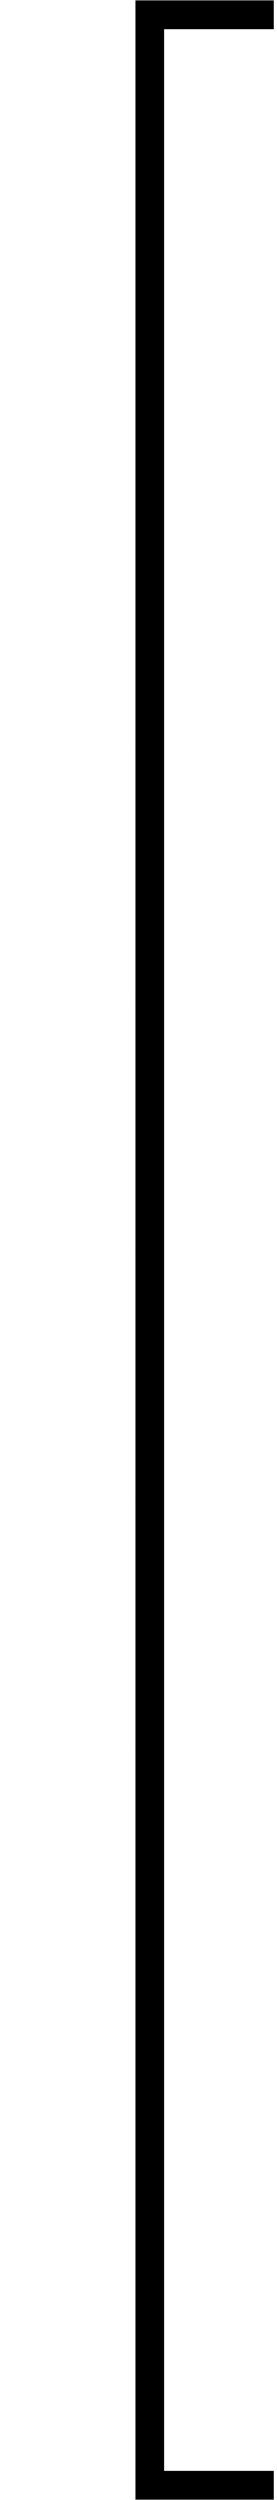 <?xml version='1.0' encoding='UTF-8'?>
<!-- This file was generated by dvisvgm 2.11.1 -->
<svg version='1.1' xmlns='http://www.w3.org/2000/svg' xmlns:xlink='http://www.w3.org/1999/xlink' width='6.642pt' height='59.776pt' viewBox='157.974 -32.379 6.642 59.776'>
<defs>
<path id='g0-50' d='M3.248 17.534H3.935V.299H6.565V-.389H3.248V17.534Z'/>
<path id='g0-52' d='M3.248 17.524H6.565V16.837H3.935V-.399H3.248V17.524Z'/>
<path id='g0-54' d='M3.248 5.988H3.935V-.01H3.248V5.988Z'/>
</defs>
<g id='page1'>
<use x='157.974' y='-31.98' xlink:href='#g0-50'/>
<use x='157.974' y='-14.446' xlink:href='#g0-54'/>
<use x='157.974' y='-8.468' xlink:href='#g0-54'/>
<use x='157.974' y='-2.491' xlink:href='#g0-54'/>
<use x='157.974' y='3.487' xlink:href='#g0-54'/>
<use x='157.974' y='9.863' xlink:href='#g0-52'/>
</g>
</svg>